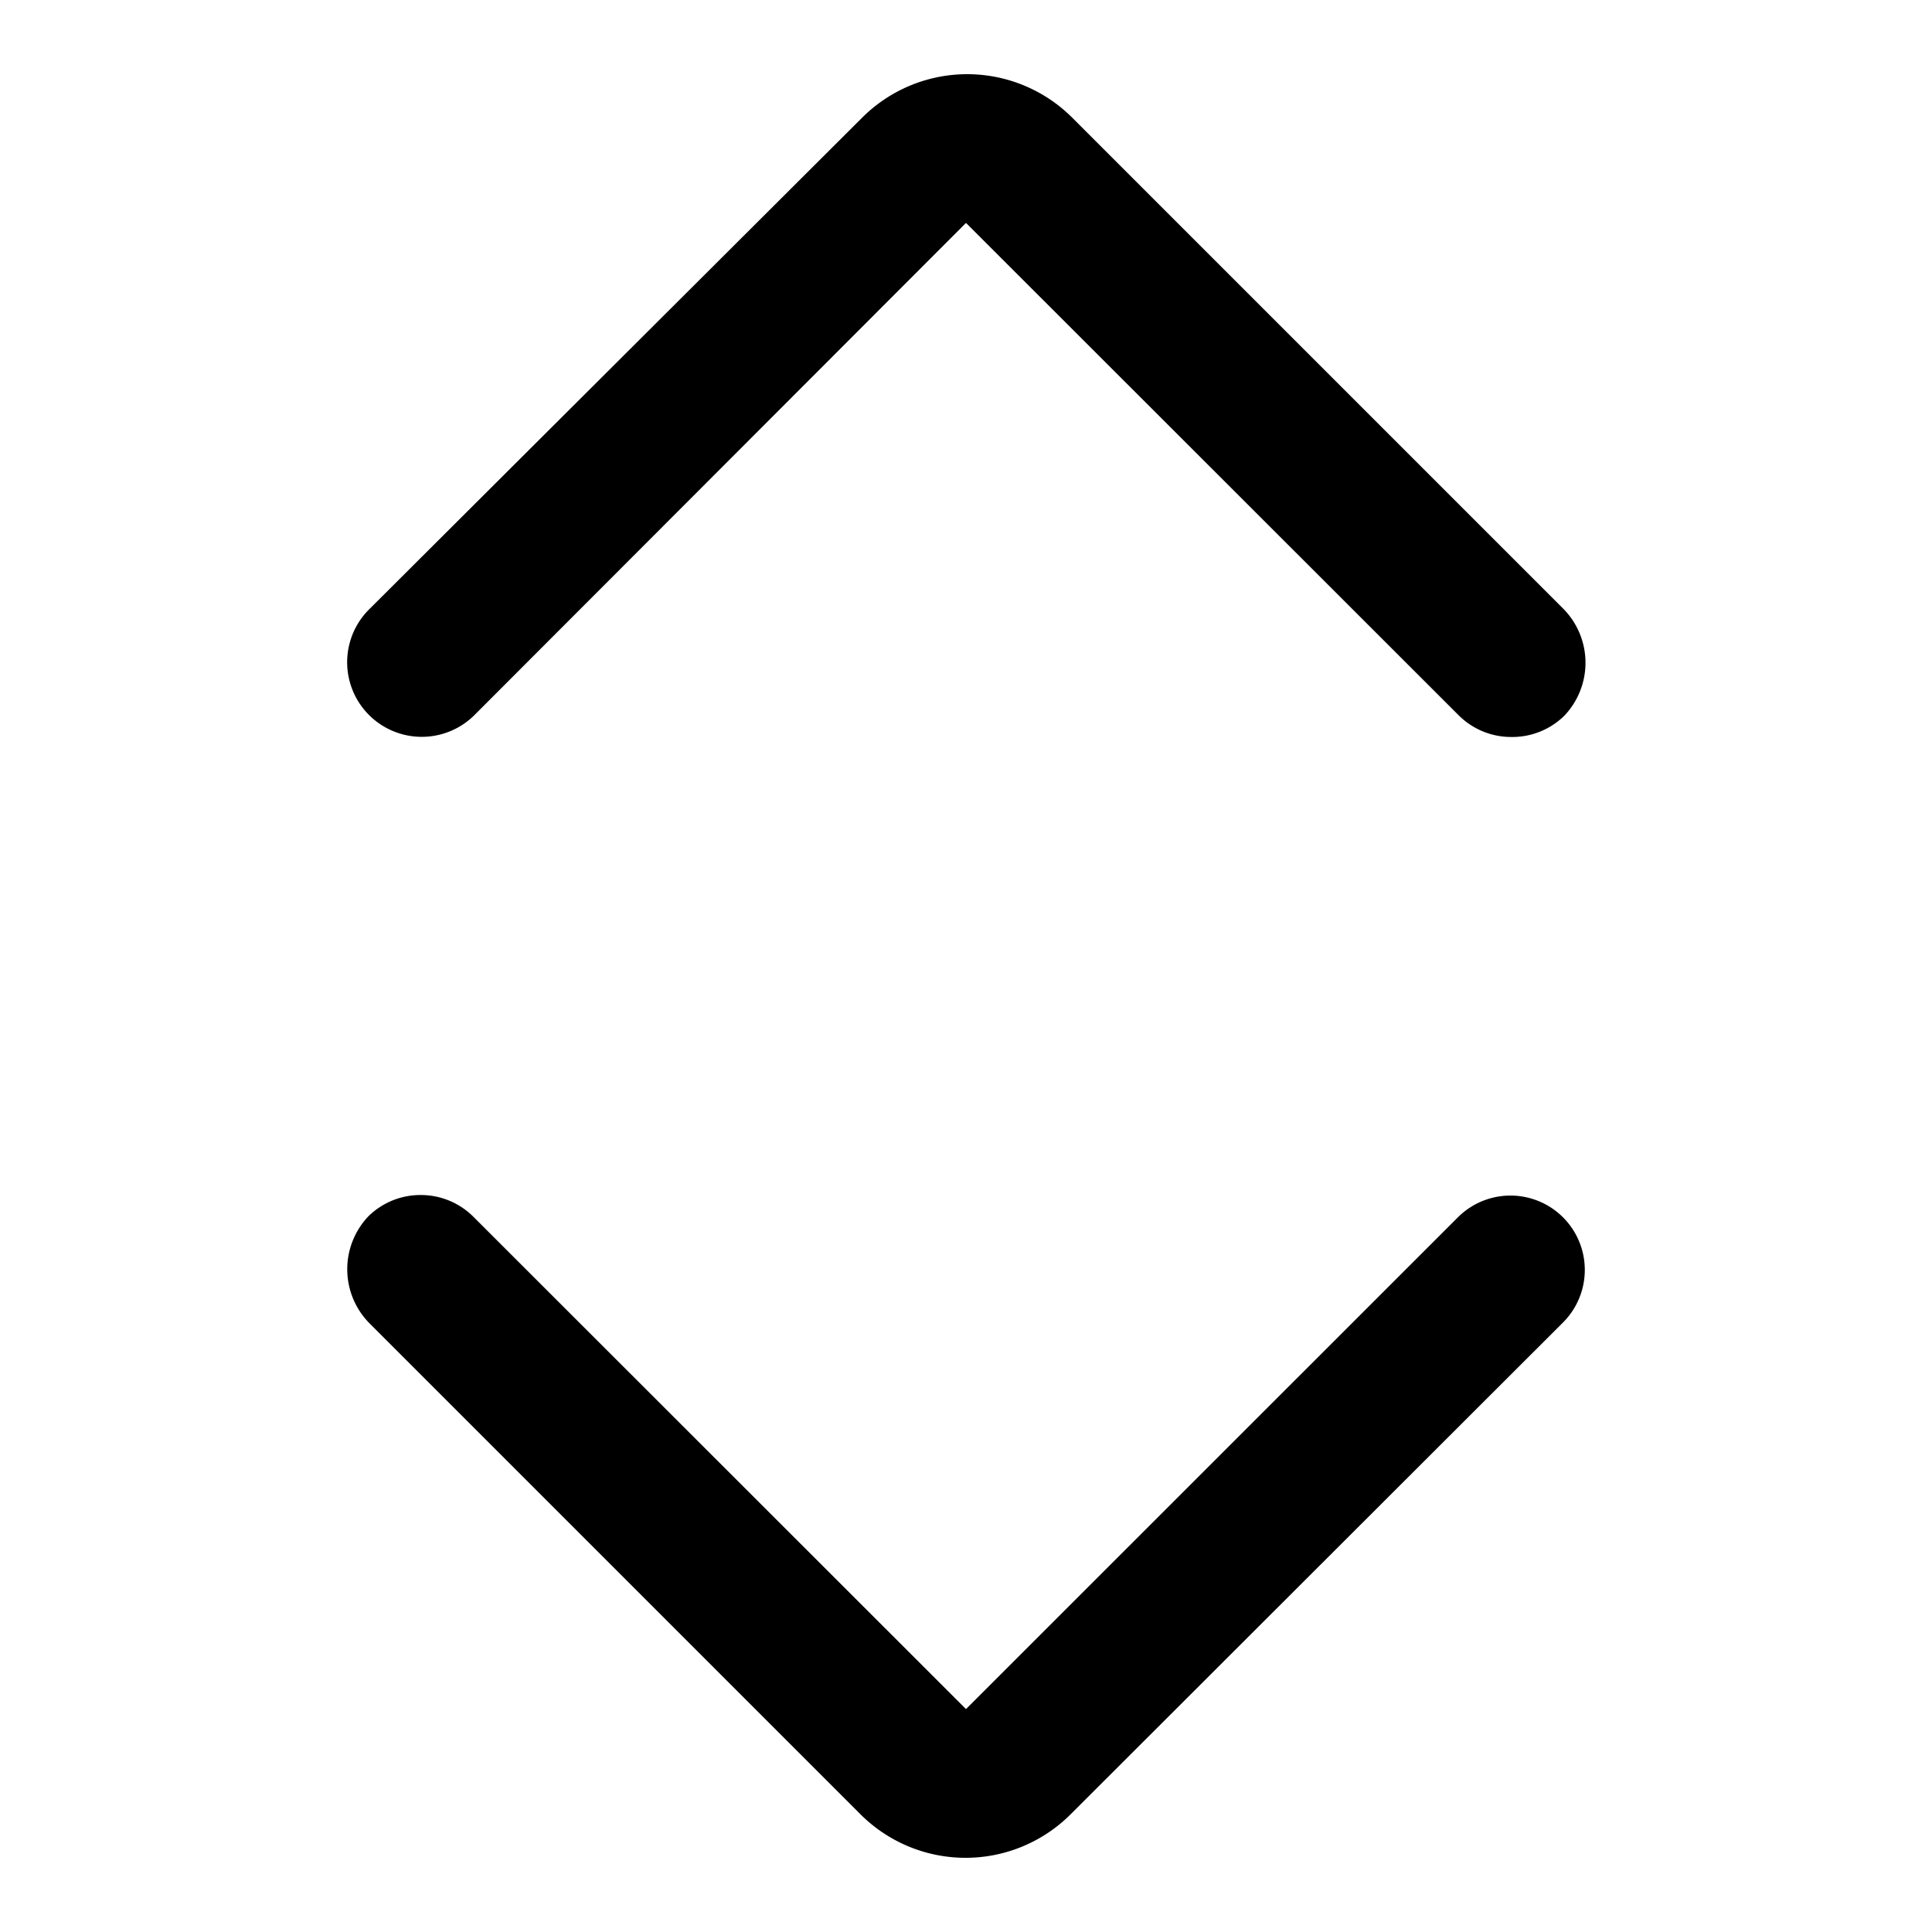 <svg id="Layer_1" data-name="Layer 1" xmlns="http://www.w3.org/2000/svg" viewBox="0 0 130 130"><path d="M101.68,49.59a5,5,0,0,1-3.54-1.47L65,15,31.92,48.12A5,5,0,0,1,24.84,41L58,7.93h0a10,10,0,0,1,14.16,0h0l33,33a5.17,5.17,0,0,1,.08,7.25A5,5,0,0,1,101.68,49.59Z"/><path d="M28.32,80.41a5,5,0,0,1,3.54,1.47L65,115l33.11-33.1A5,5,0,1,1,105.16,89L72.05,122.07h0a10,10,0,0,1-14.16,0h0l-33-33a5.17,5.17,0,0,1-.08-7.25A5,5,0,0,1,28.32,80.41Z"/></svg>